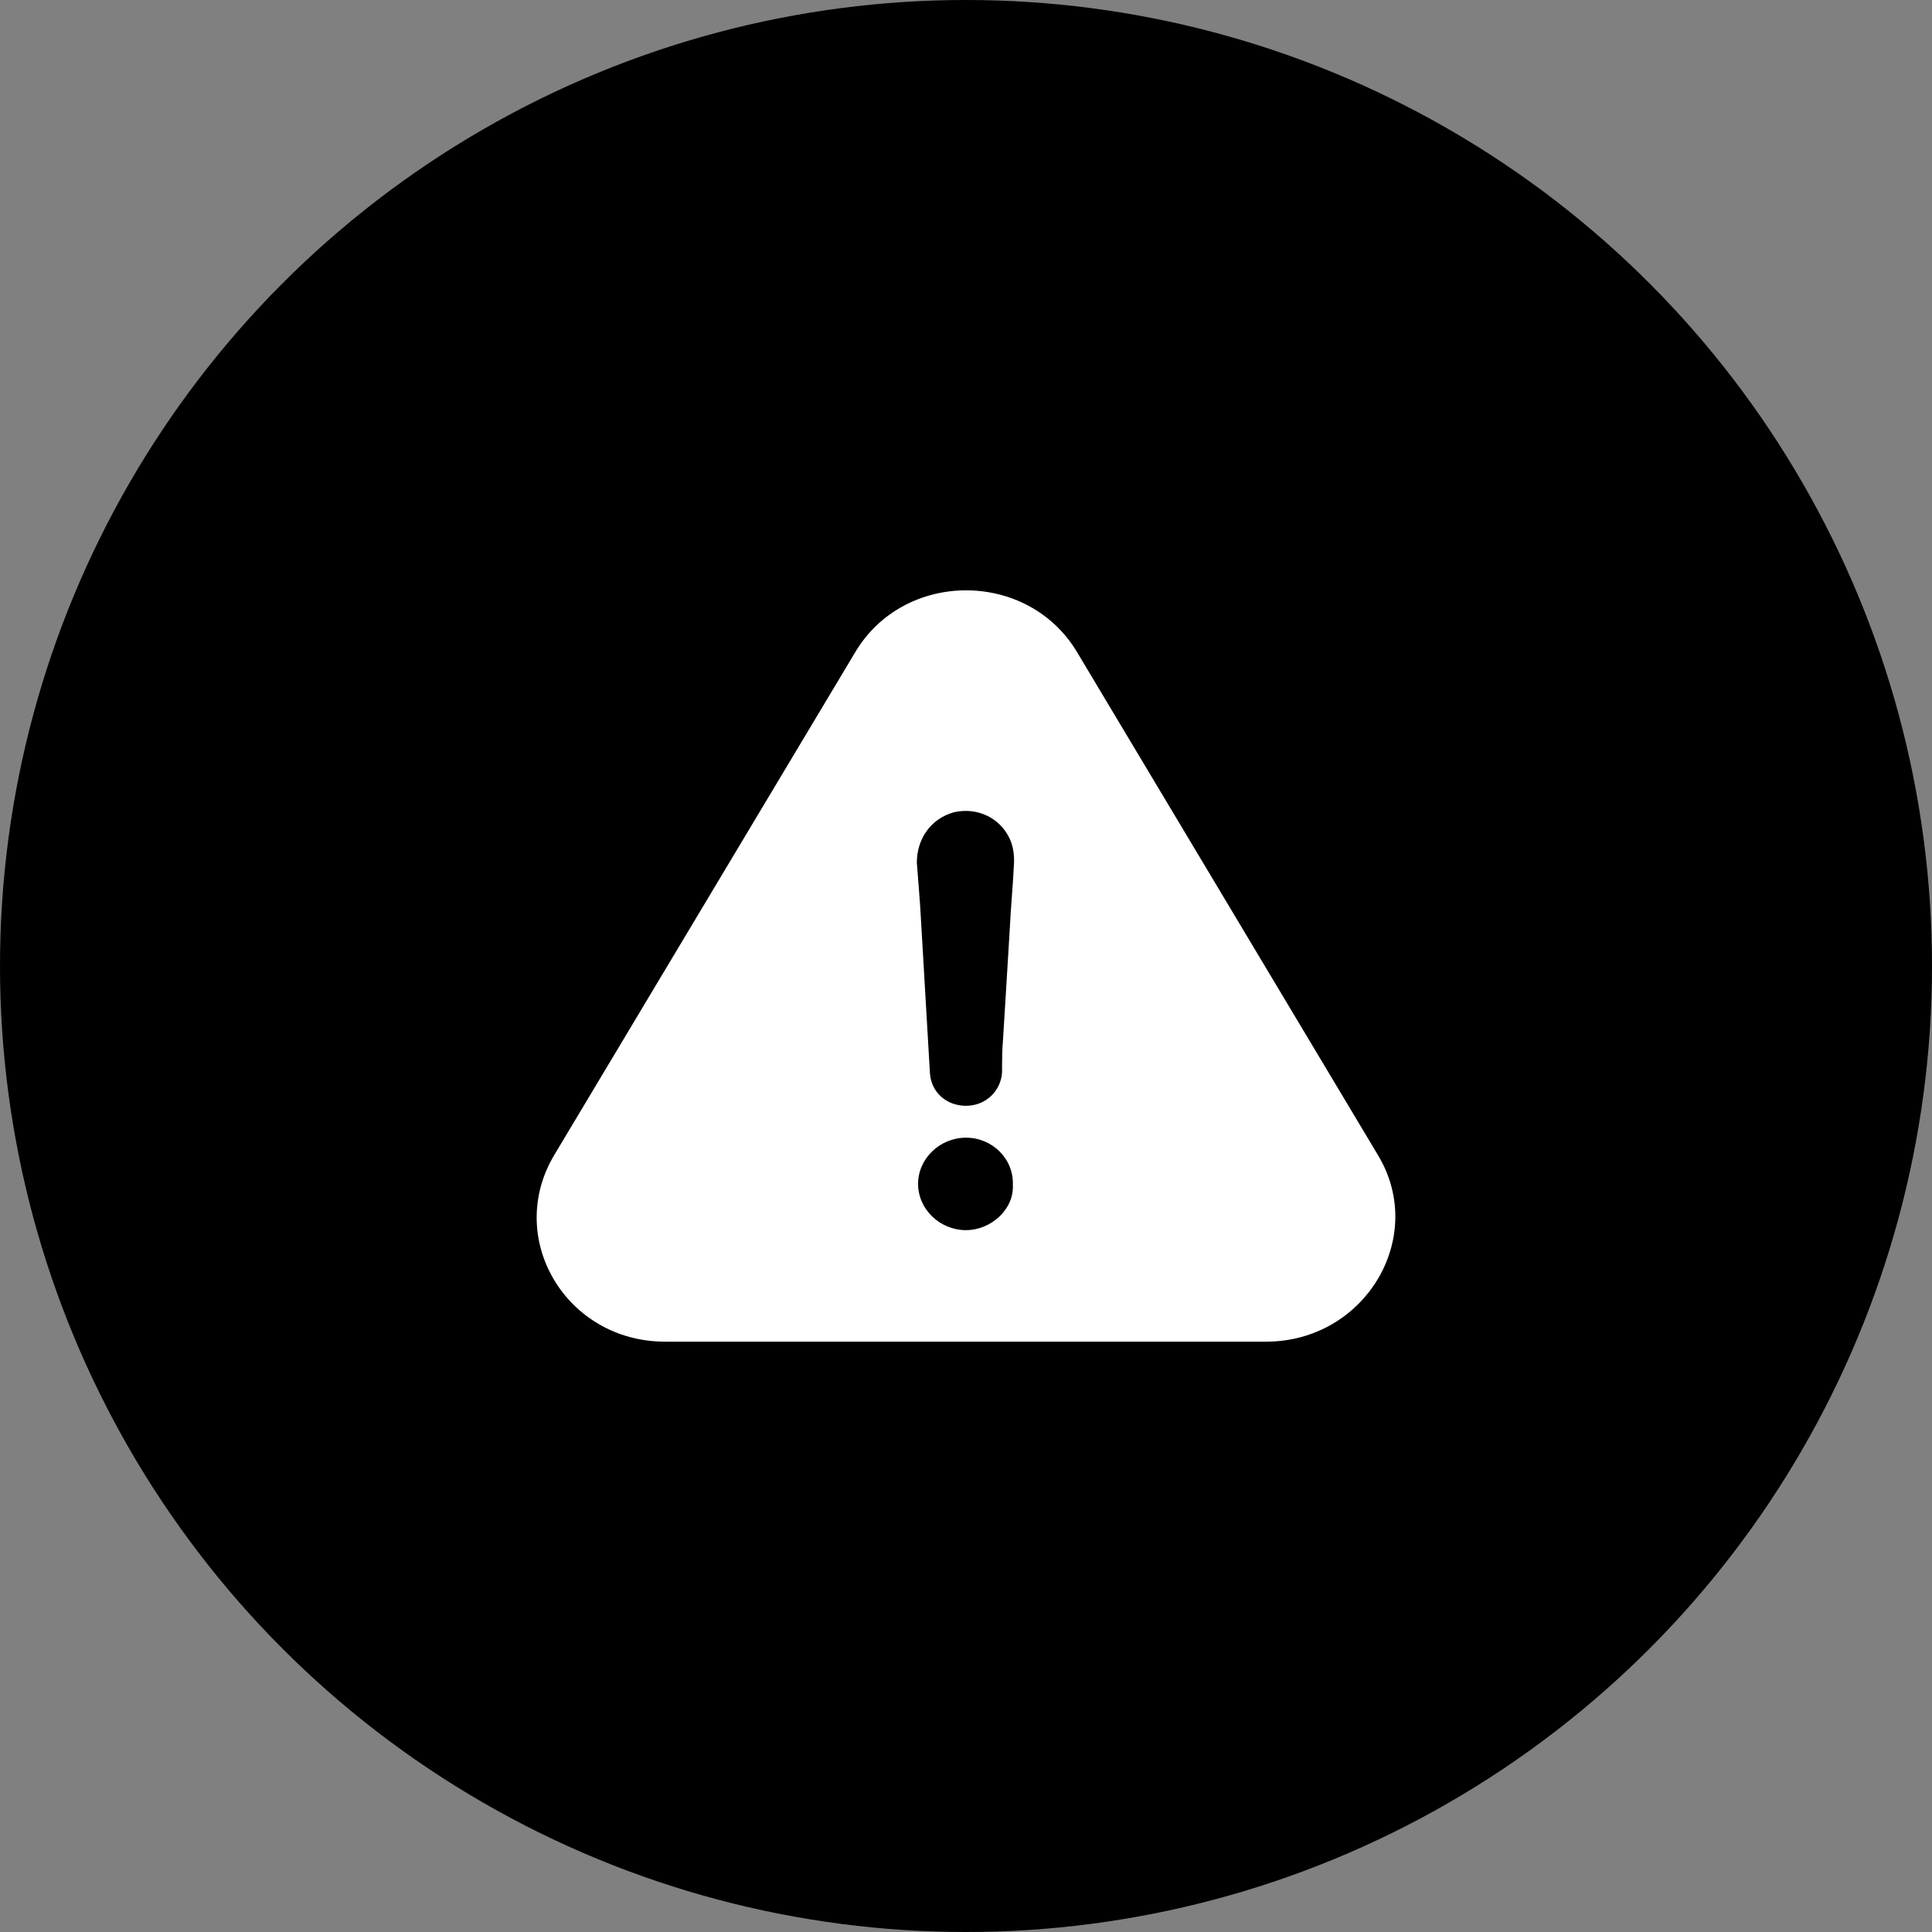<svg width="36" height="36" viewBox="0 0 36 36" fill="none" xmlns="http://www.w3.org/2000/svg">
<rect x="0" y="0" width="36" height="36" fill="#808080" stroke="none"/>
<circle cx="18" cy="18" r="18" fill="black"/>
<path d="M25.68 21.53L20.075 12.161C19.159 10.613 16.844 10.613 15.931 12.161L10.323 21.53C9.407 23.077 10.547 25 12.394 25H23.589C25.436 25 26.596 23.058 25.68 21.53ZM18 22.922C17.512 22.922 17.107 22.531 17.107 22.06C17.107 21.59 17.512 21.199 18 21.199C18.487 21.199 18.892 21.59 18.873 22.083C18.896 22.531 18.468 22.922 18 22.922ZM18.813 17.354C18.774 18.021 18.731 18.685 18.691 19.353C18.672 19.569 18.672 19.766 18.672 19.979C18.652 20.331 18.365 20.605 18 20.605C17.634 20.605 17.351 20.351 17.328 19.998C17.269 18.959 17.206 17.938 17.147 16.899C17.127 16.626 17.107 16.349 17.084 16.076C17.084 15.625 17.348 15.253 17.776 15.135C18.204 15.037 18.629 15.234 18.813 15.625C18.876 15.761 18.896 15.898 18.896 16.057C18.876 16.492 18.833 16.925 18.813 17.354Z" fill="white"/>
</svg>
